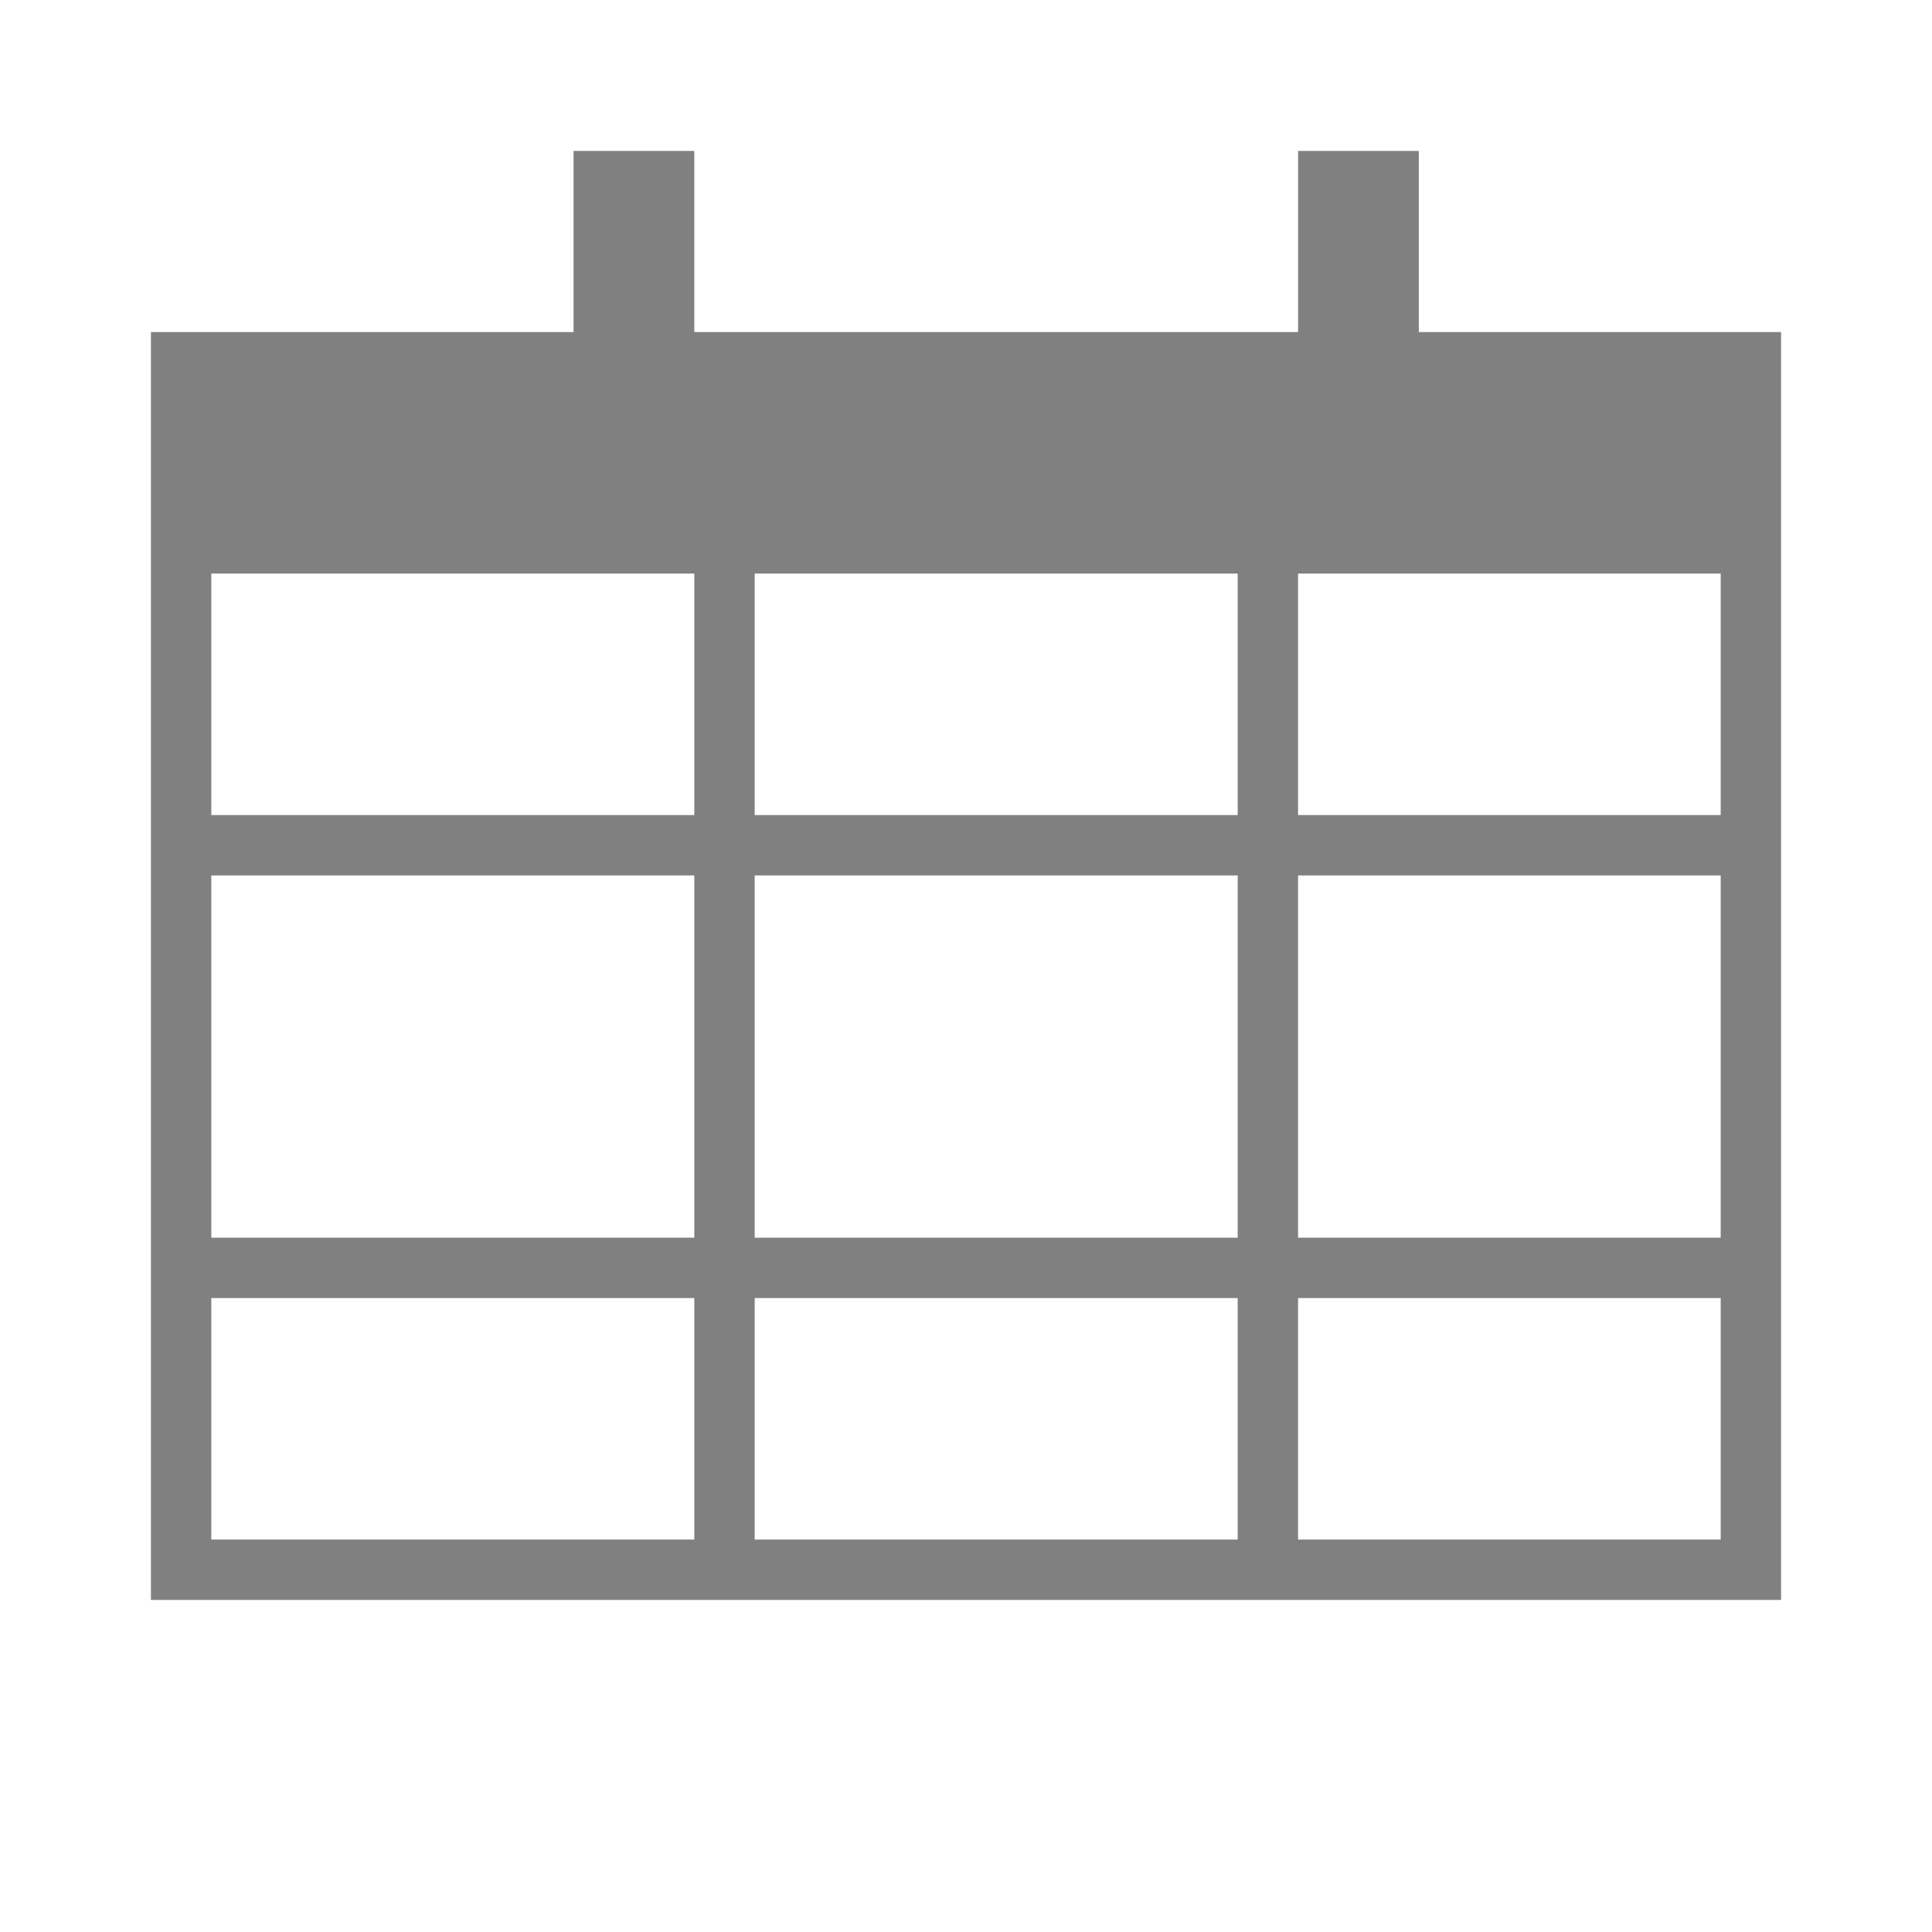 <svg xmlns="http://www.w3.org/2000/svg" viewBox="0 0 32 32">
    <path d="M3 6 h26 v20 h-26 v-20 v1 h26 v7 h-26 v7 h26 v5 h-8 v-20 h-9 v20 v-20 h10 v-3 h1 v3 h-12 v-3 h-1 v3 h-7 v2 h26 v1 h-26" fill="transparent" stroke="gray"></path>
</svg>
